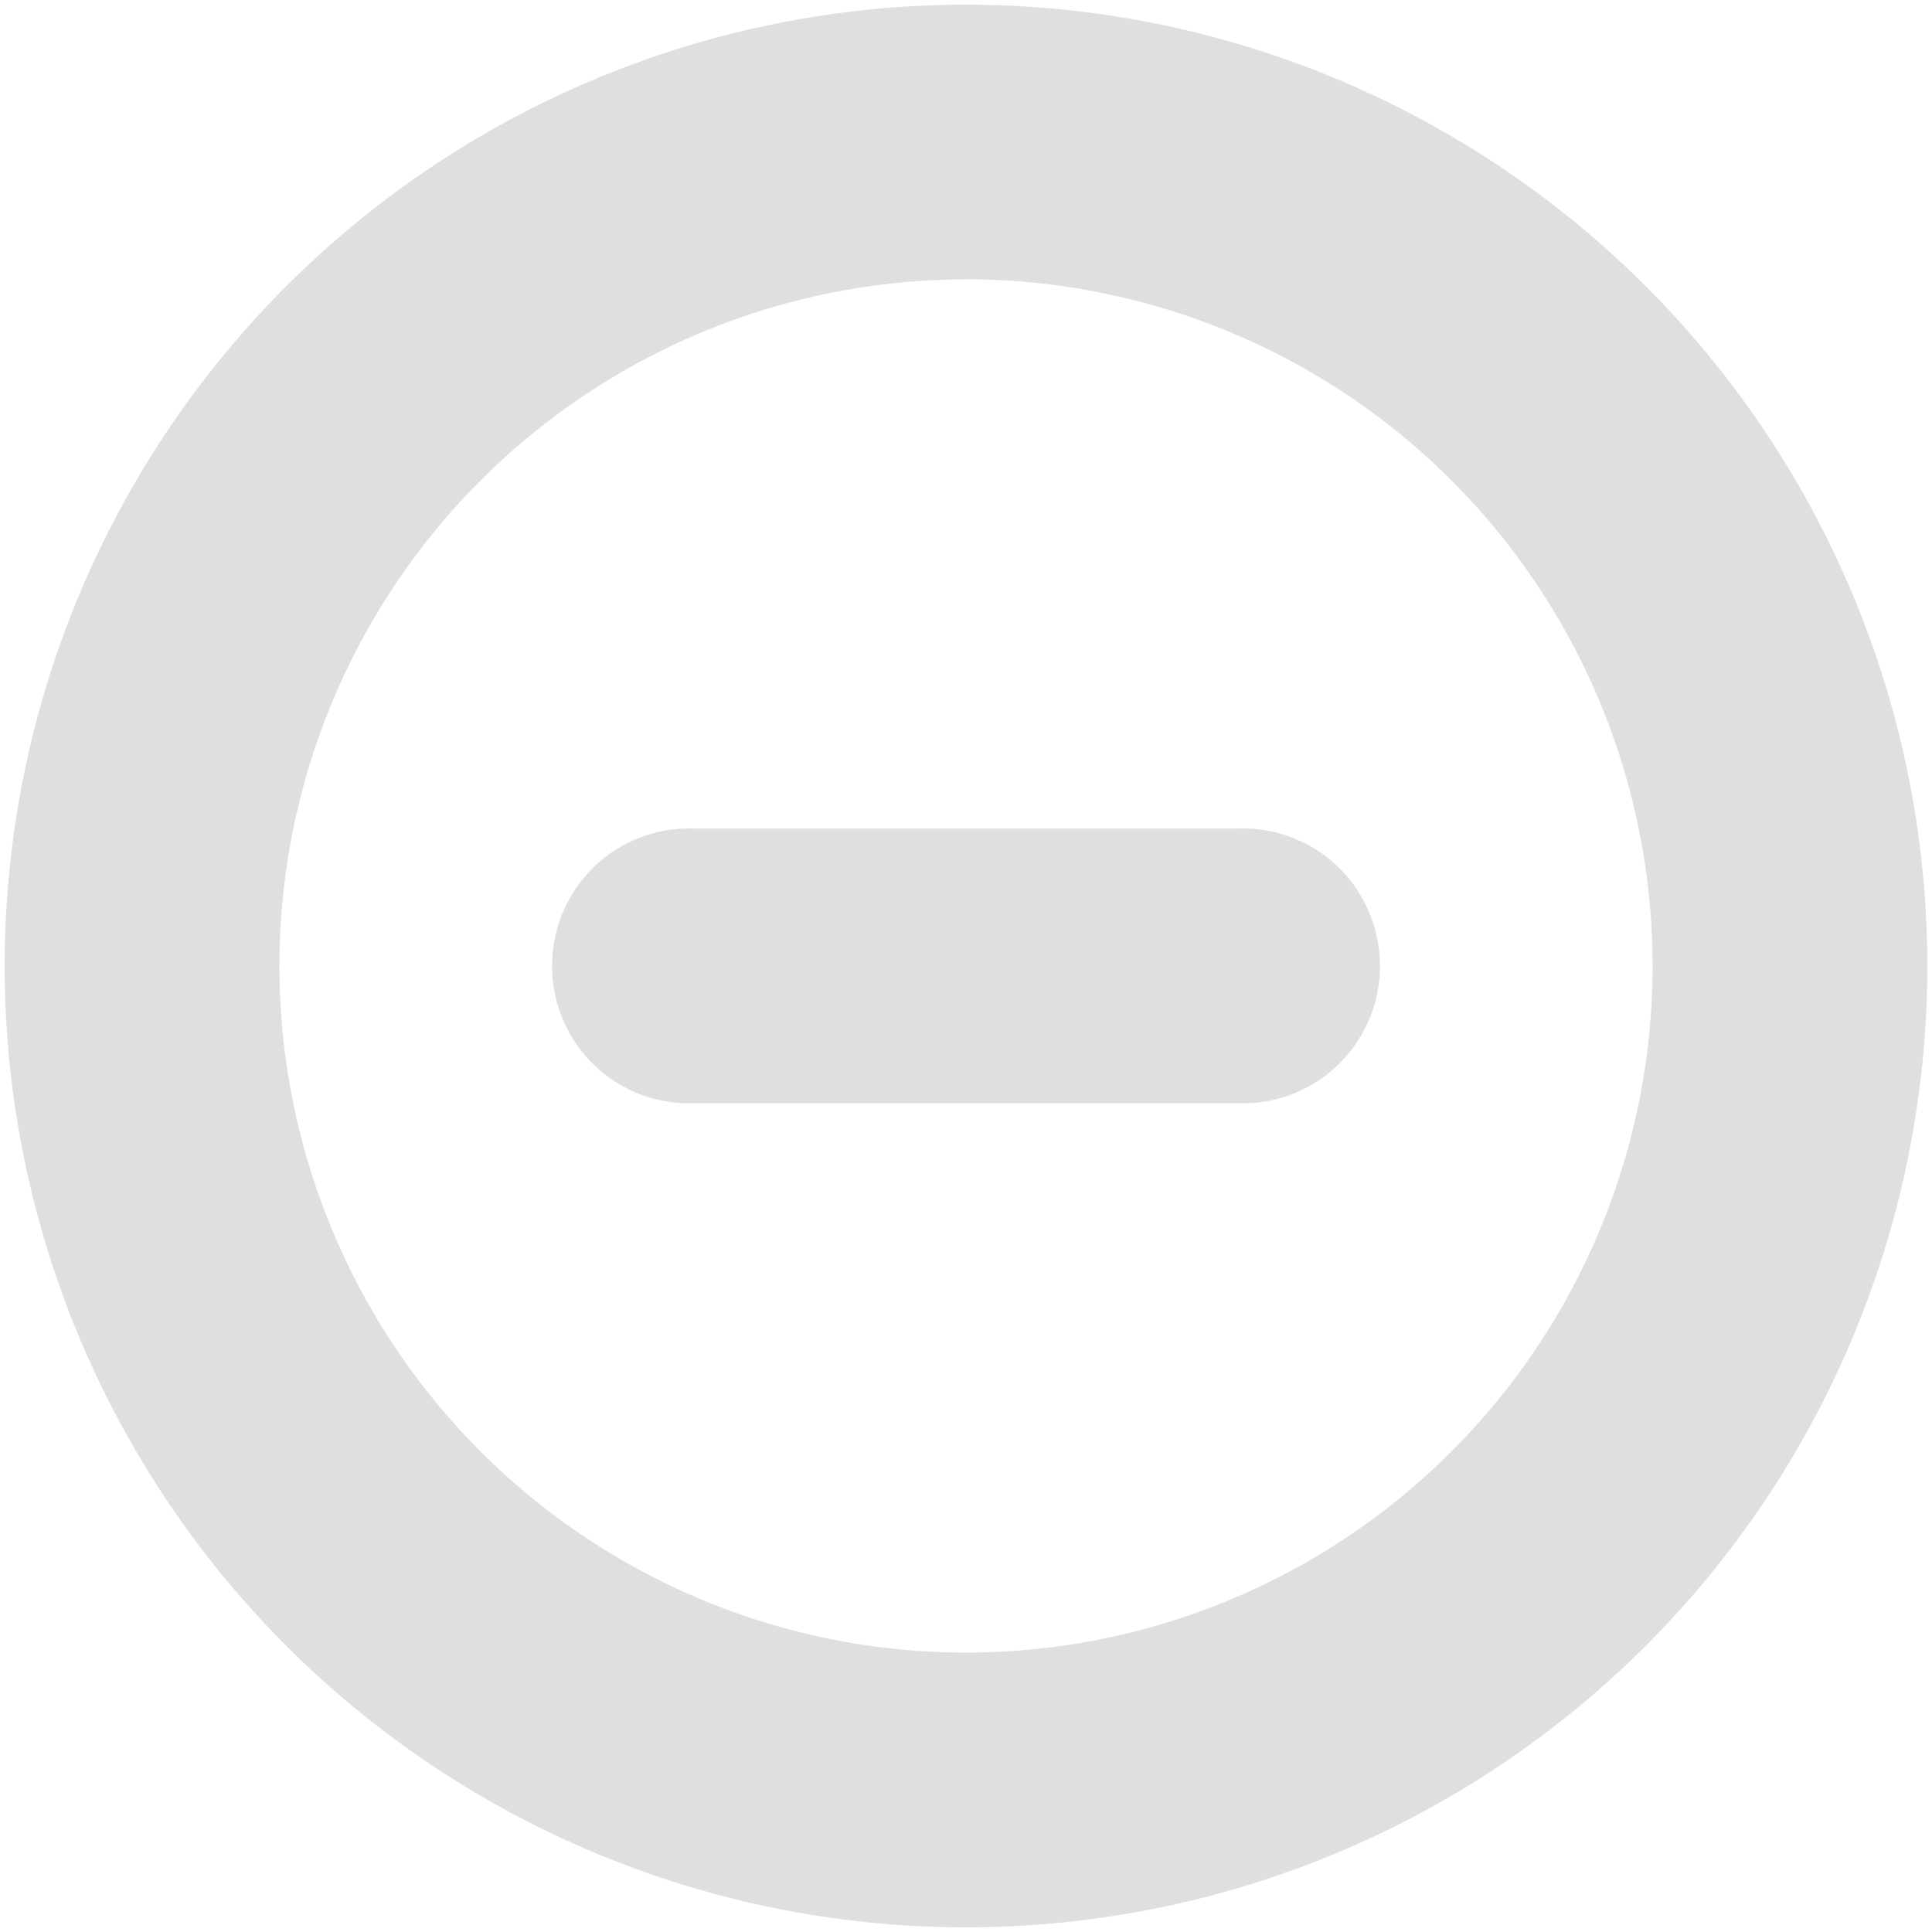 <?xml version="1.0" encoding="UTF-8" standalone="no"?>
<svg
   width="64"
   height="64"
   version="1.1"
   viewBox="0 0 16.933 16.933"
   id="svg7"
   sodipodi:docname="system-suspend.svg"
   inkscape:version="1.4.2 (ebf0e940d0, 2025-05-08)"
   xmlns:inkscape="http://www.inkscape.org/namespaces/inkscape"
   xmlns:sodipodi="http://sodipodi.sourceforge.net/DTD/sodipodi-0.dtd"
   xmlns="http://www.w3.org/2000/svg"
   xmlns:svg="http://www.w3.org/2000/svg"
   xmlns:rdf="http://www.w3.org/1999/02/22-rdf-syntax-ns#"
   xmlns:cc="http://creativecommons.org/ns#"
   xmlns:dc="http://purl.org/dc/elements/1.1/">
  <sodipodi:namedview
     id="namedview7"
     pagecolor="#9c4444"
     bordercolor="#000000"
     borderopacity="0.25"
     inkscape:showpageshadow="2"
     inkscape:pageopacity="0.0"
     inkscape:pagecheckerboard="0"
     inkscape:deskcolor="#d1d1d1"
     inkscape:zoom="6.15625"
     inkscape:cx="15.756345"
     inkscape:cy="26.639594"
     inkscape:window-width="1226"
     inkscape:window-height="669"
     inkscape:window-x="427"
     inkscape:window-y="205"
     inkscape:window-maximized="0"
     inkscape:current-layer="svg7"
     showgrid="false" />
  <defs
     id="defs2" />
  <path
     style="fill:#dfdfdf;fill-opacity:1;stroke-width:1.204"
     d="M 8.466,0.041 A 8.425,8.425 0 0 0 0.041,8.467 8.425,8.425 0 0 0 8.466,16.892 8.425,8.425 0 0 0 16.892,8.467 8.425,8.425 0 0 0 8.466,0.041 Z m 0,2.407 A 6.018,6.018 0 0 1 14.484,8.467 6.018,6.018 0 0 1 8.466,14.484 6.018,6.018 0 0 1 2.449,8.467 6.018,6.018 0 0 1 8.466,2.449 Z m -2.395,4.814 a 1.198,1.204 0 1 0 0,2.407 h 4.791 a 1.198,1.204 0 1 0 0,-2.407 z"
     id="path4" />
</svg>
